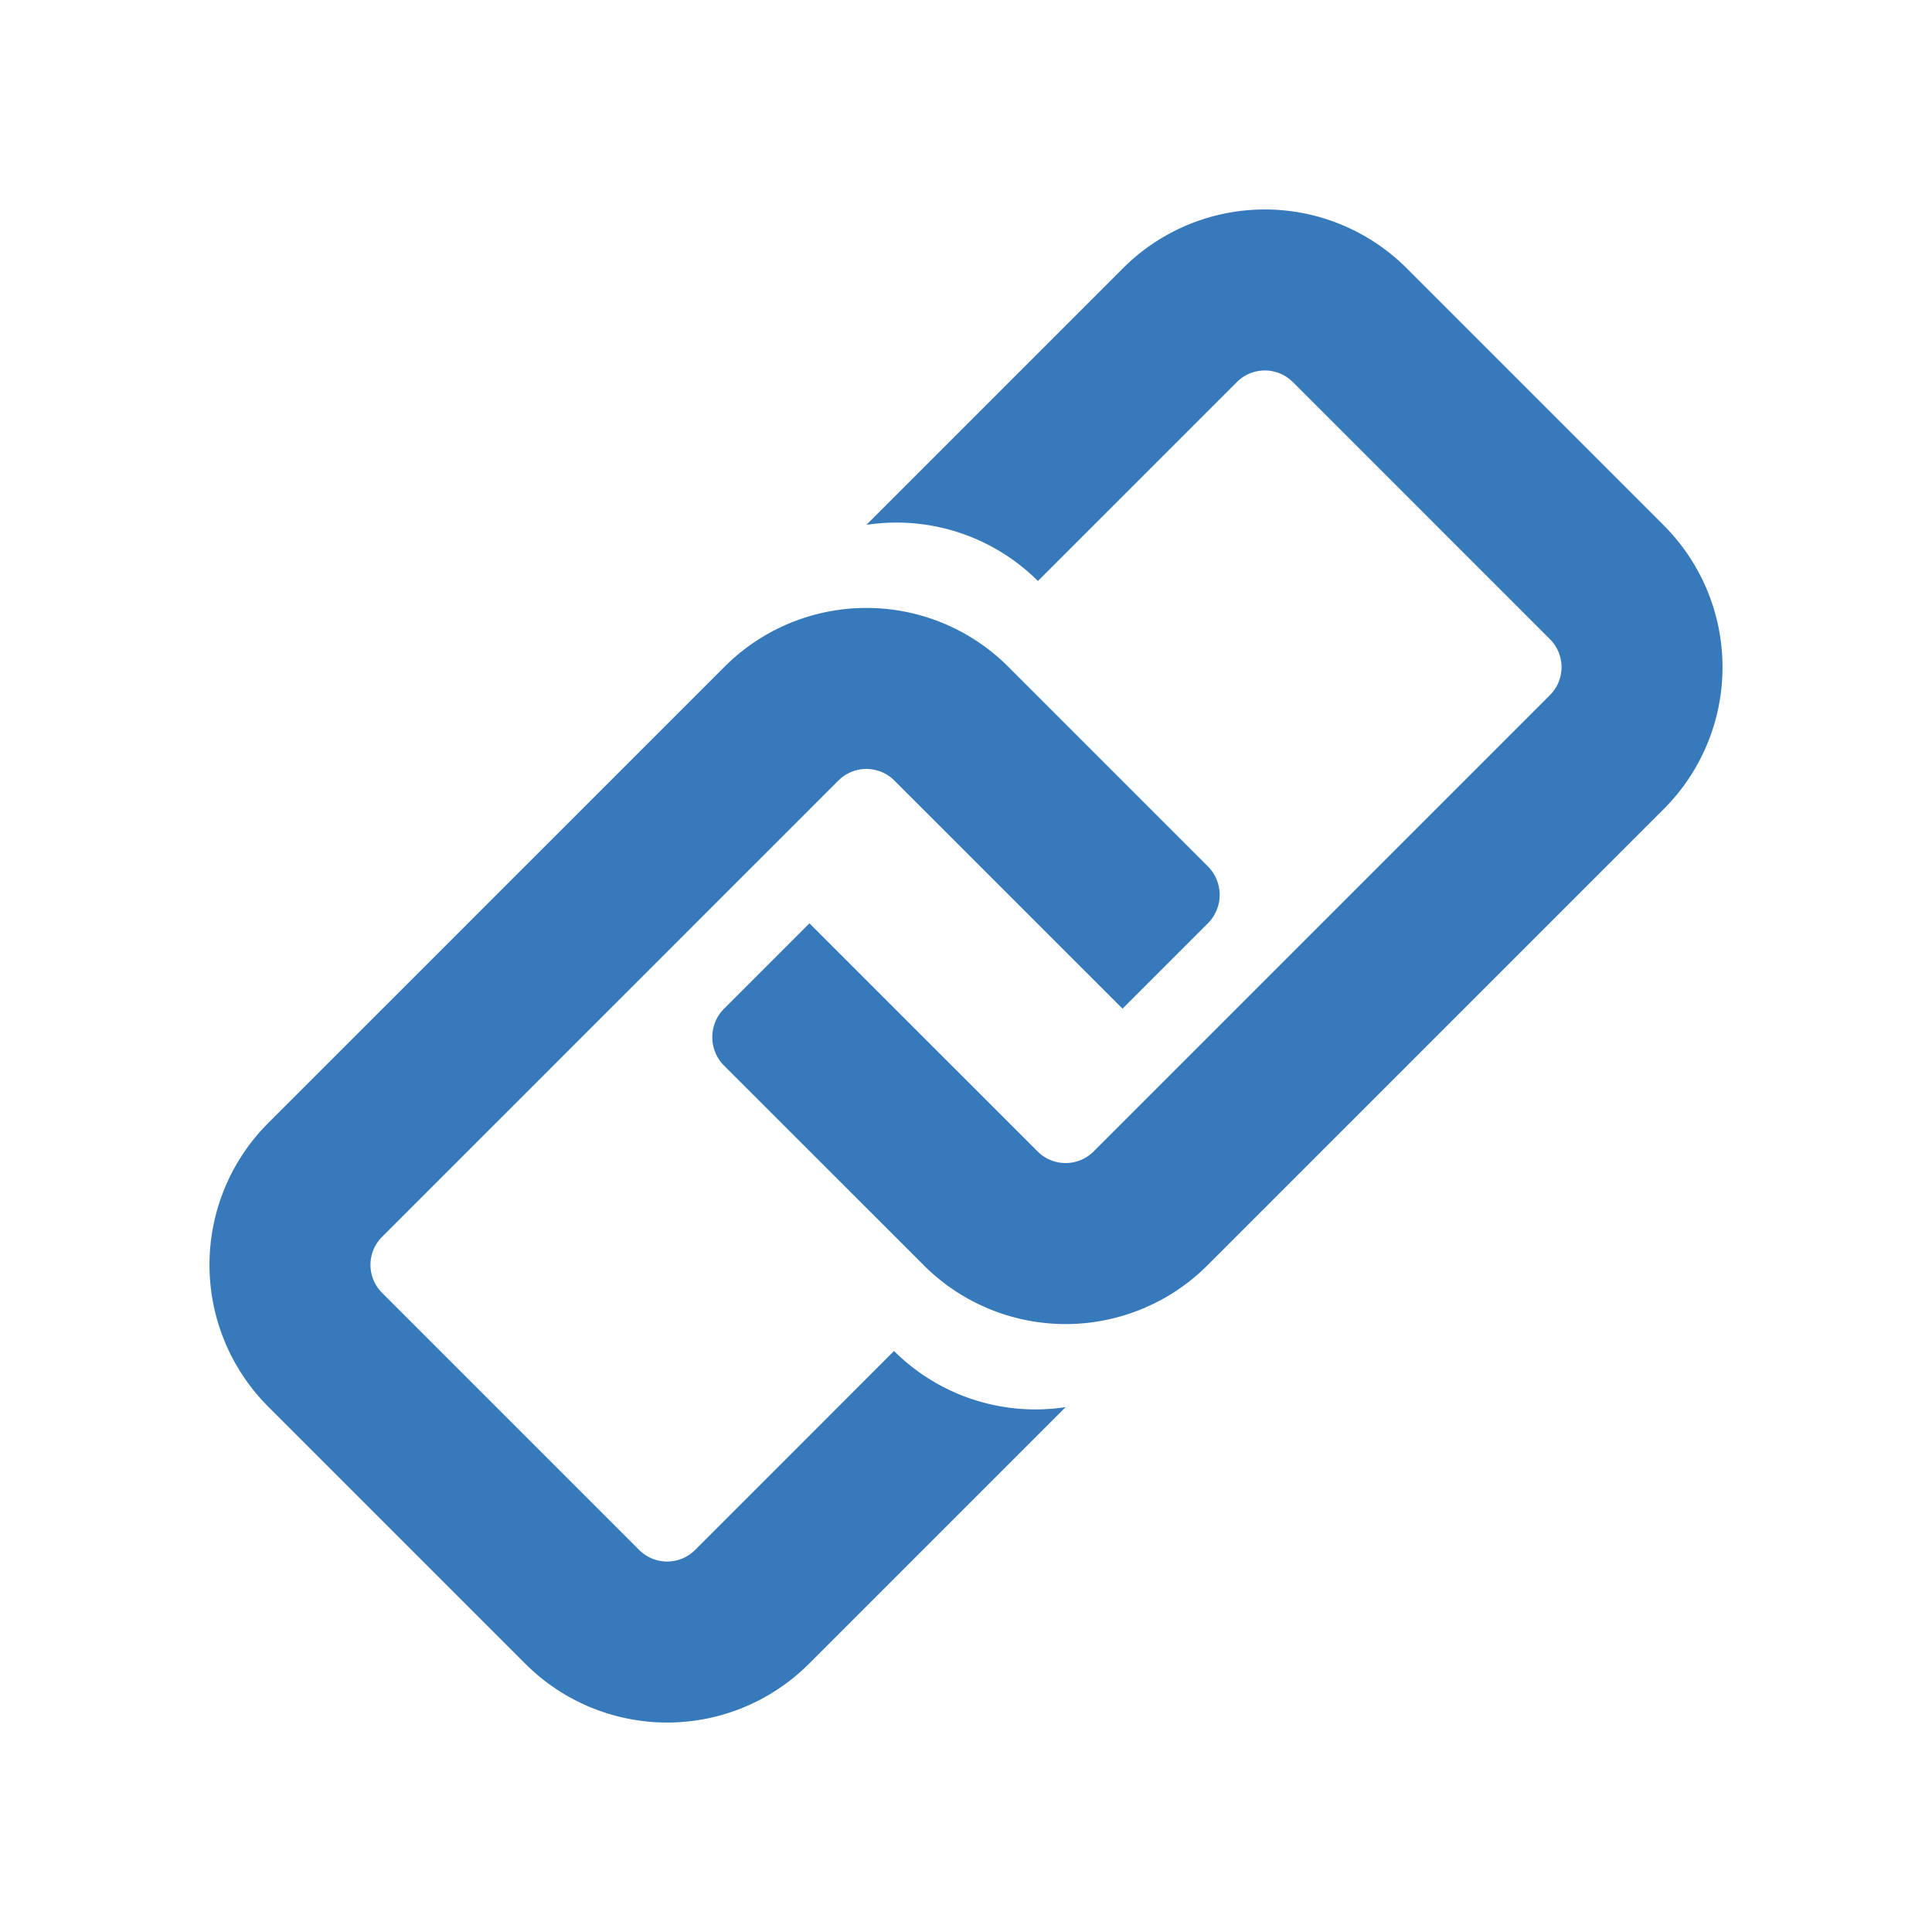 <svg xmlns="http://www.w3.org/2000/svg" viewBox="0 0 48 48" width="28" height="28" fill="currentColor"><path d="M26.475 34.96l-6.376 6.376a4.982 4.982 0 01-7.047 0l-6.388-6.388a4.983 4.983 0 010-7.047l11.338-11.337a4.982 4.982 0 017.047 0l4.96 4.96a1.001 1.001 0 010 1.416l-2.12 2.12-5.669-5.668a.983.983 0 00-1.39 0L9.492 30.73a.983.983 0 000 1.39l6.388 6.388a.983.983 0 001.39 0l4.942-4.943a4.977 4.977 0 004.263 1.395zm14.861-21.908l-6.388-6.388a4.982 4.982 0 00-7.047 0l-6.376 6.376a4.977 4.977 0 014.262 1.395l4.943-4.943a.983.983 0 011.39 0l6.388 6.388a.983.983 0 010 1.39L27.17 28.608a.983.983 0 01-1.39 0l-5.67-5.668-2.12 2.12a1.001 1.001 0 000 1.416l4.962 4.96a4.982 4.982 0 007.047 0L41.336 20.1a4.983 4.983 0 000-7.047z" fill="#367abb"></path></svg>